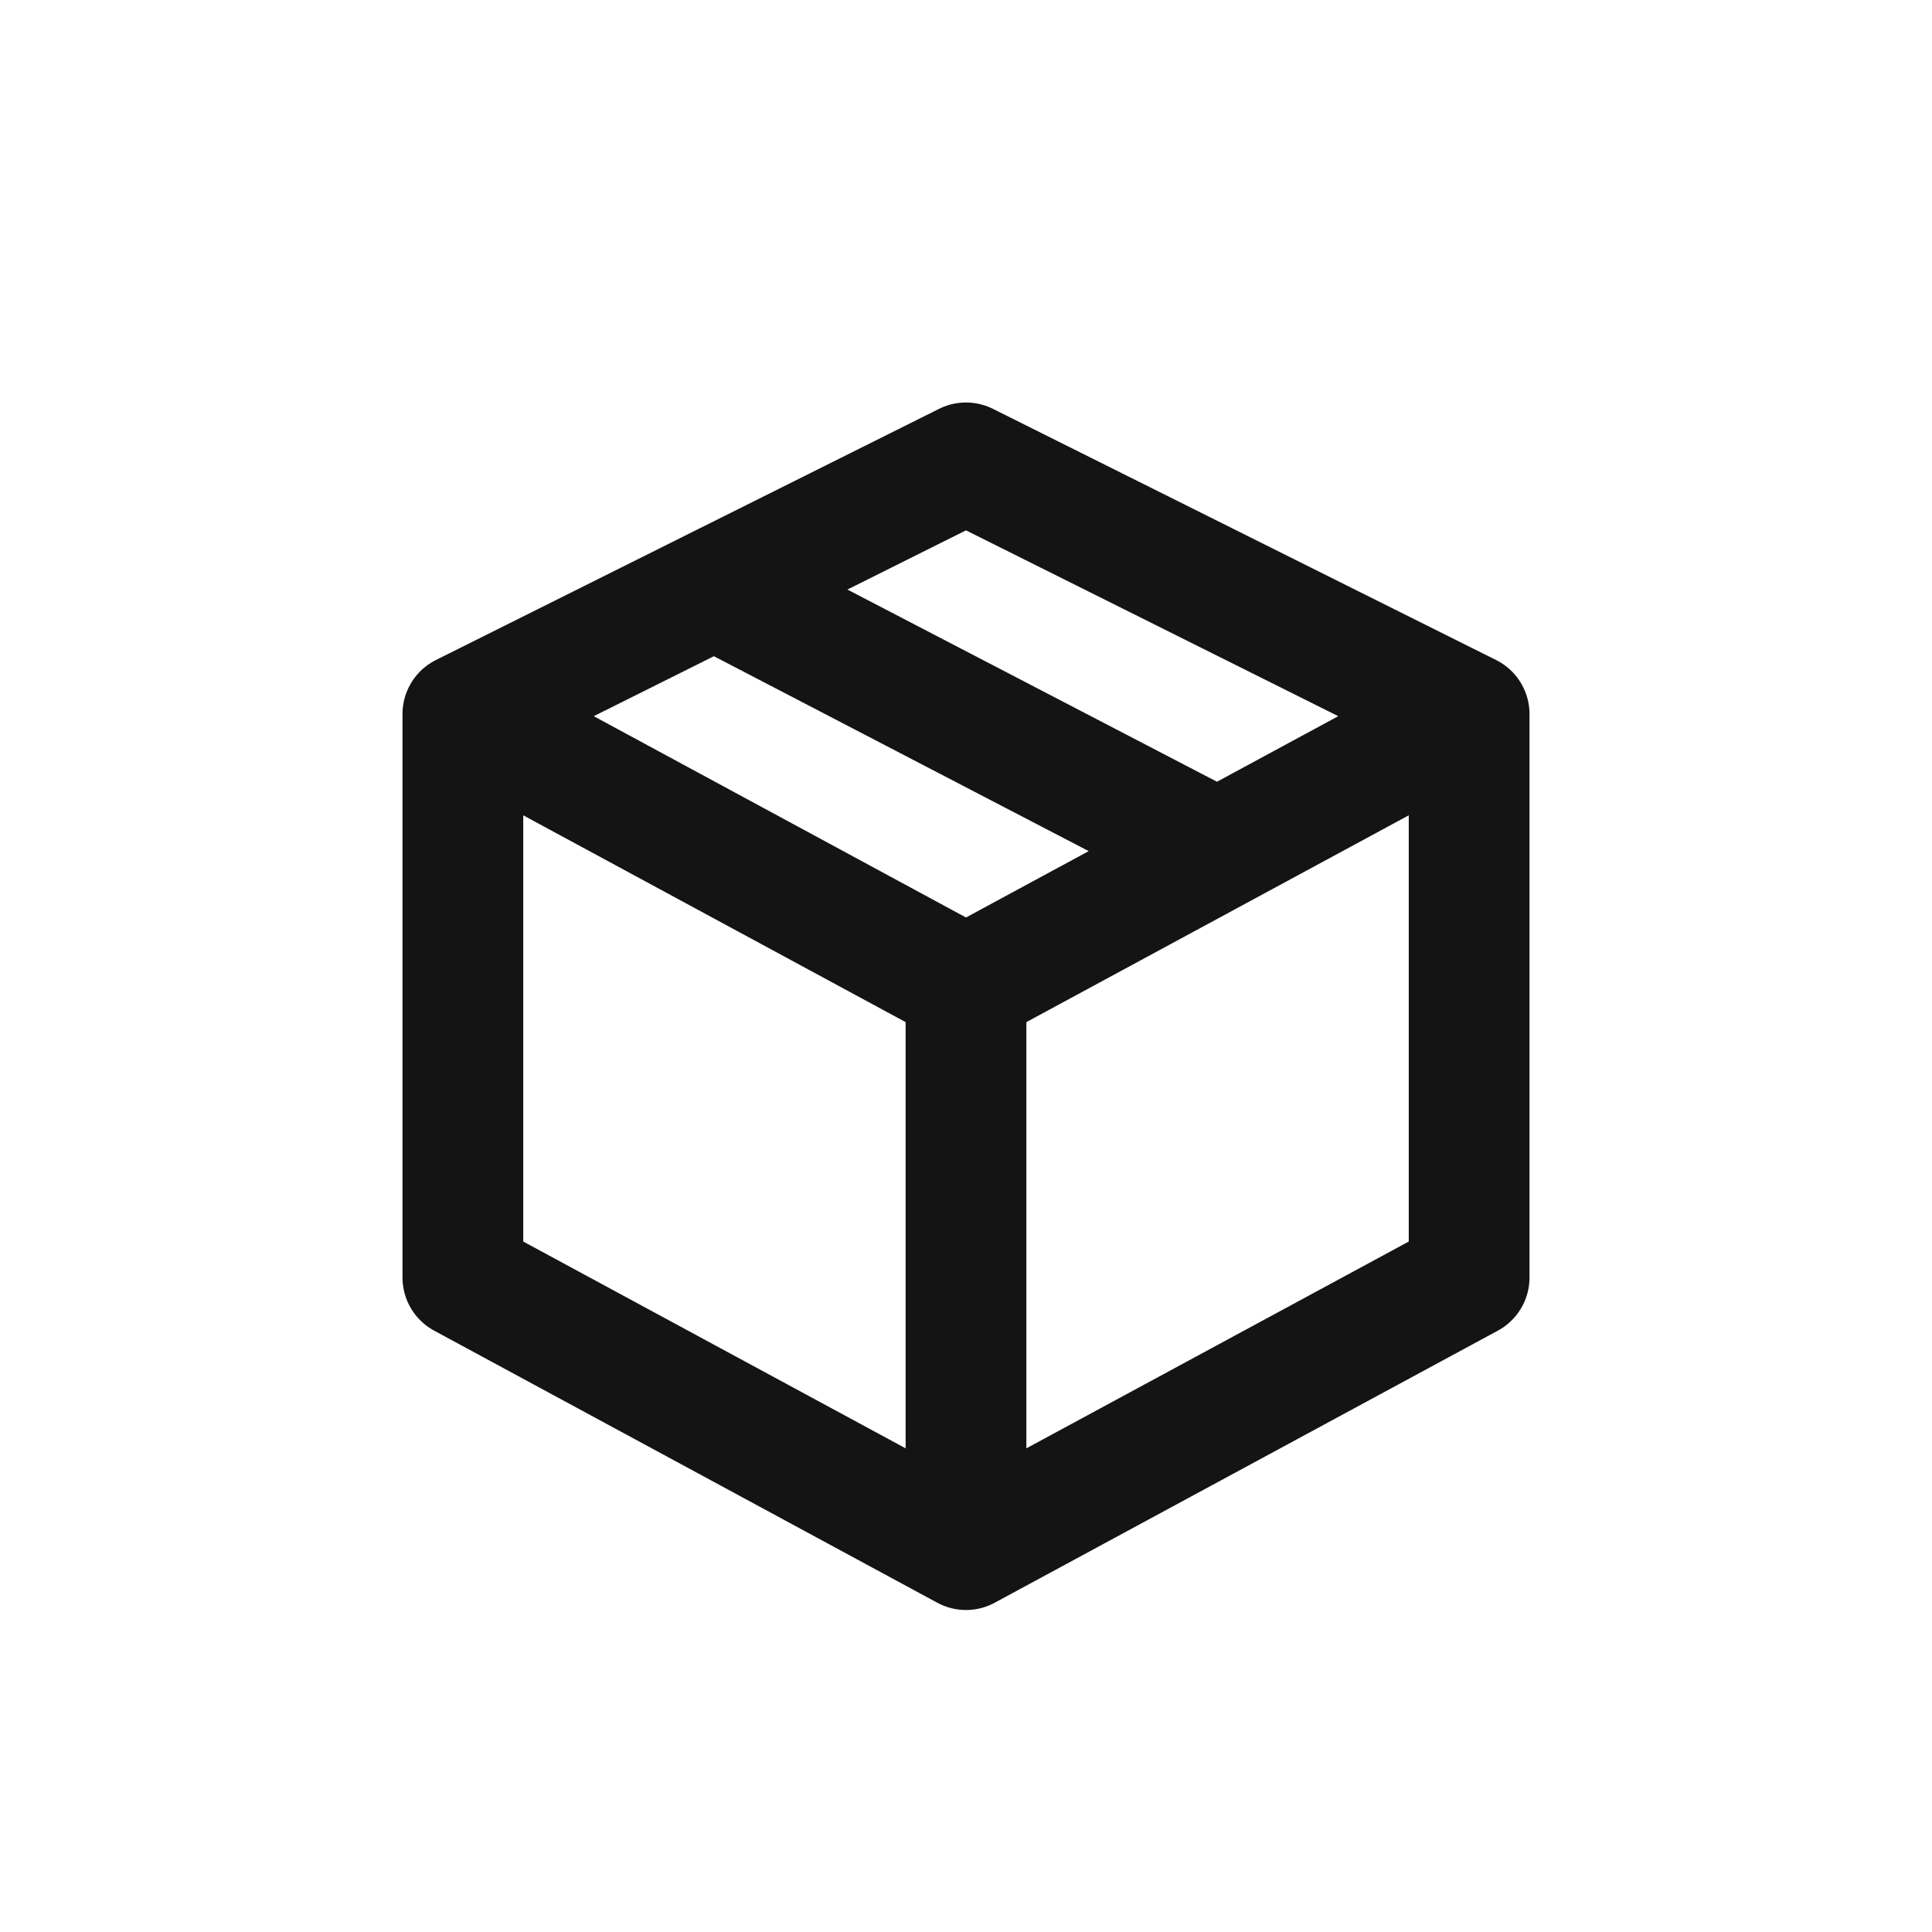 <svg xmlns="http://www.w3.org/2000/svg" fill="none" viewBox="0 0 24 24" class="acv-icon"><path stroke="#141414" stroke-linecap="round" stroke-linejoin="round" stroke-width="1.5" d="M5.75 8.87 12 12.25M5.75 8.87v7L12 19.25M5.75 8.87l3.125-1.56m9.375 1.56L12 5.75 8.875 7.31m9.375 1.56v7L12 19.25m6.25-10.38-3.125 1.69M12 12.25v7m0-7 3.125-1.69m0 0-6.25-3.25"/></svg>